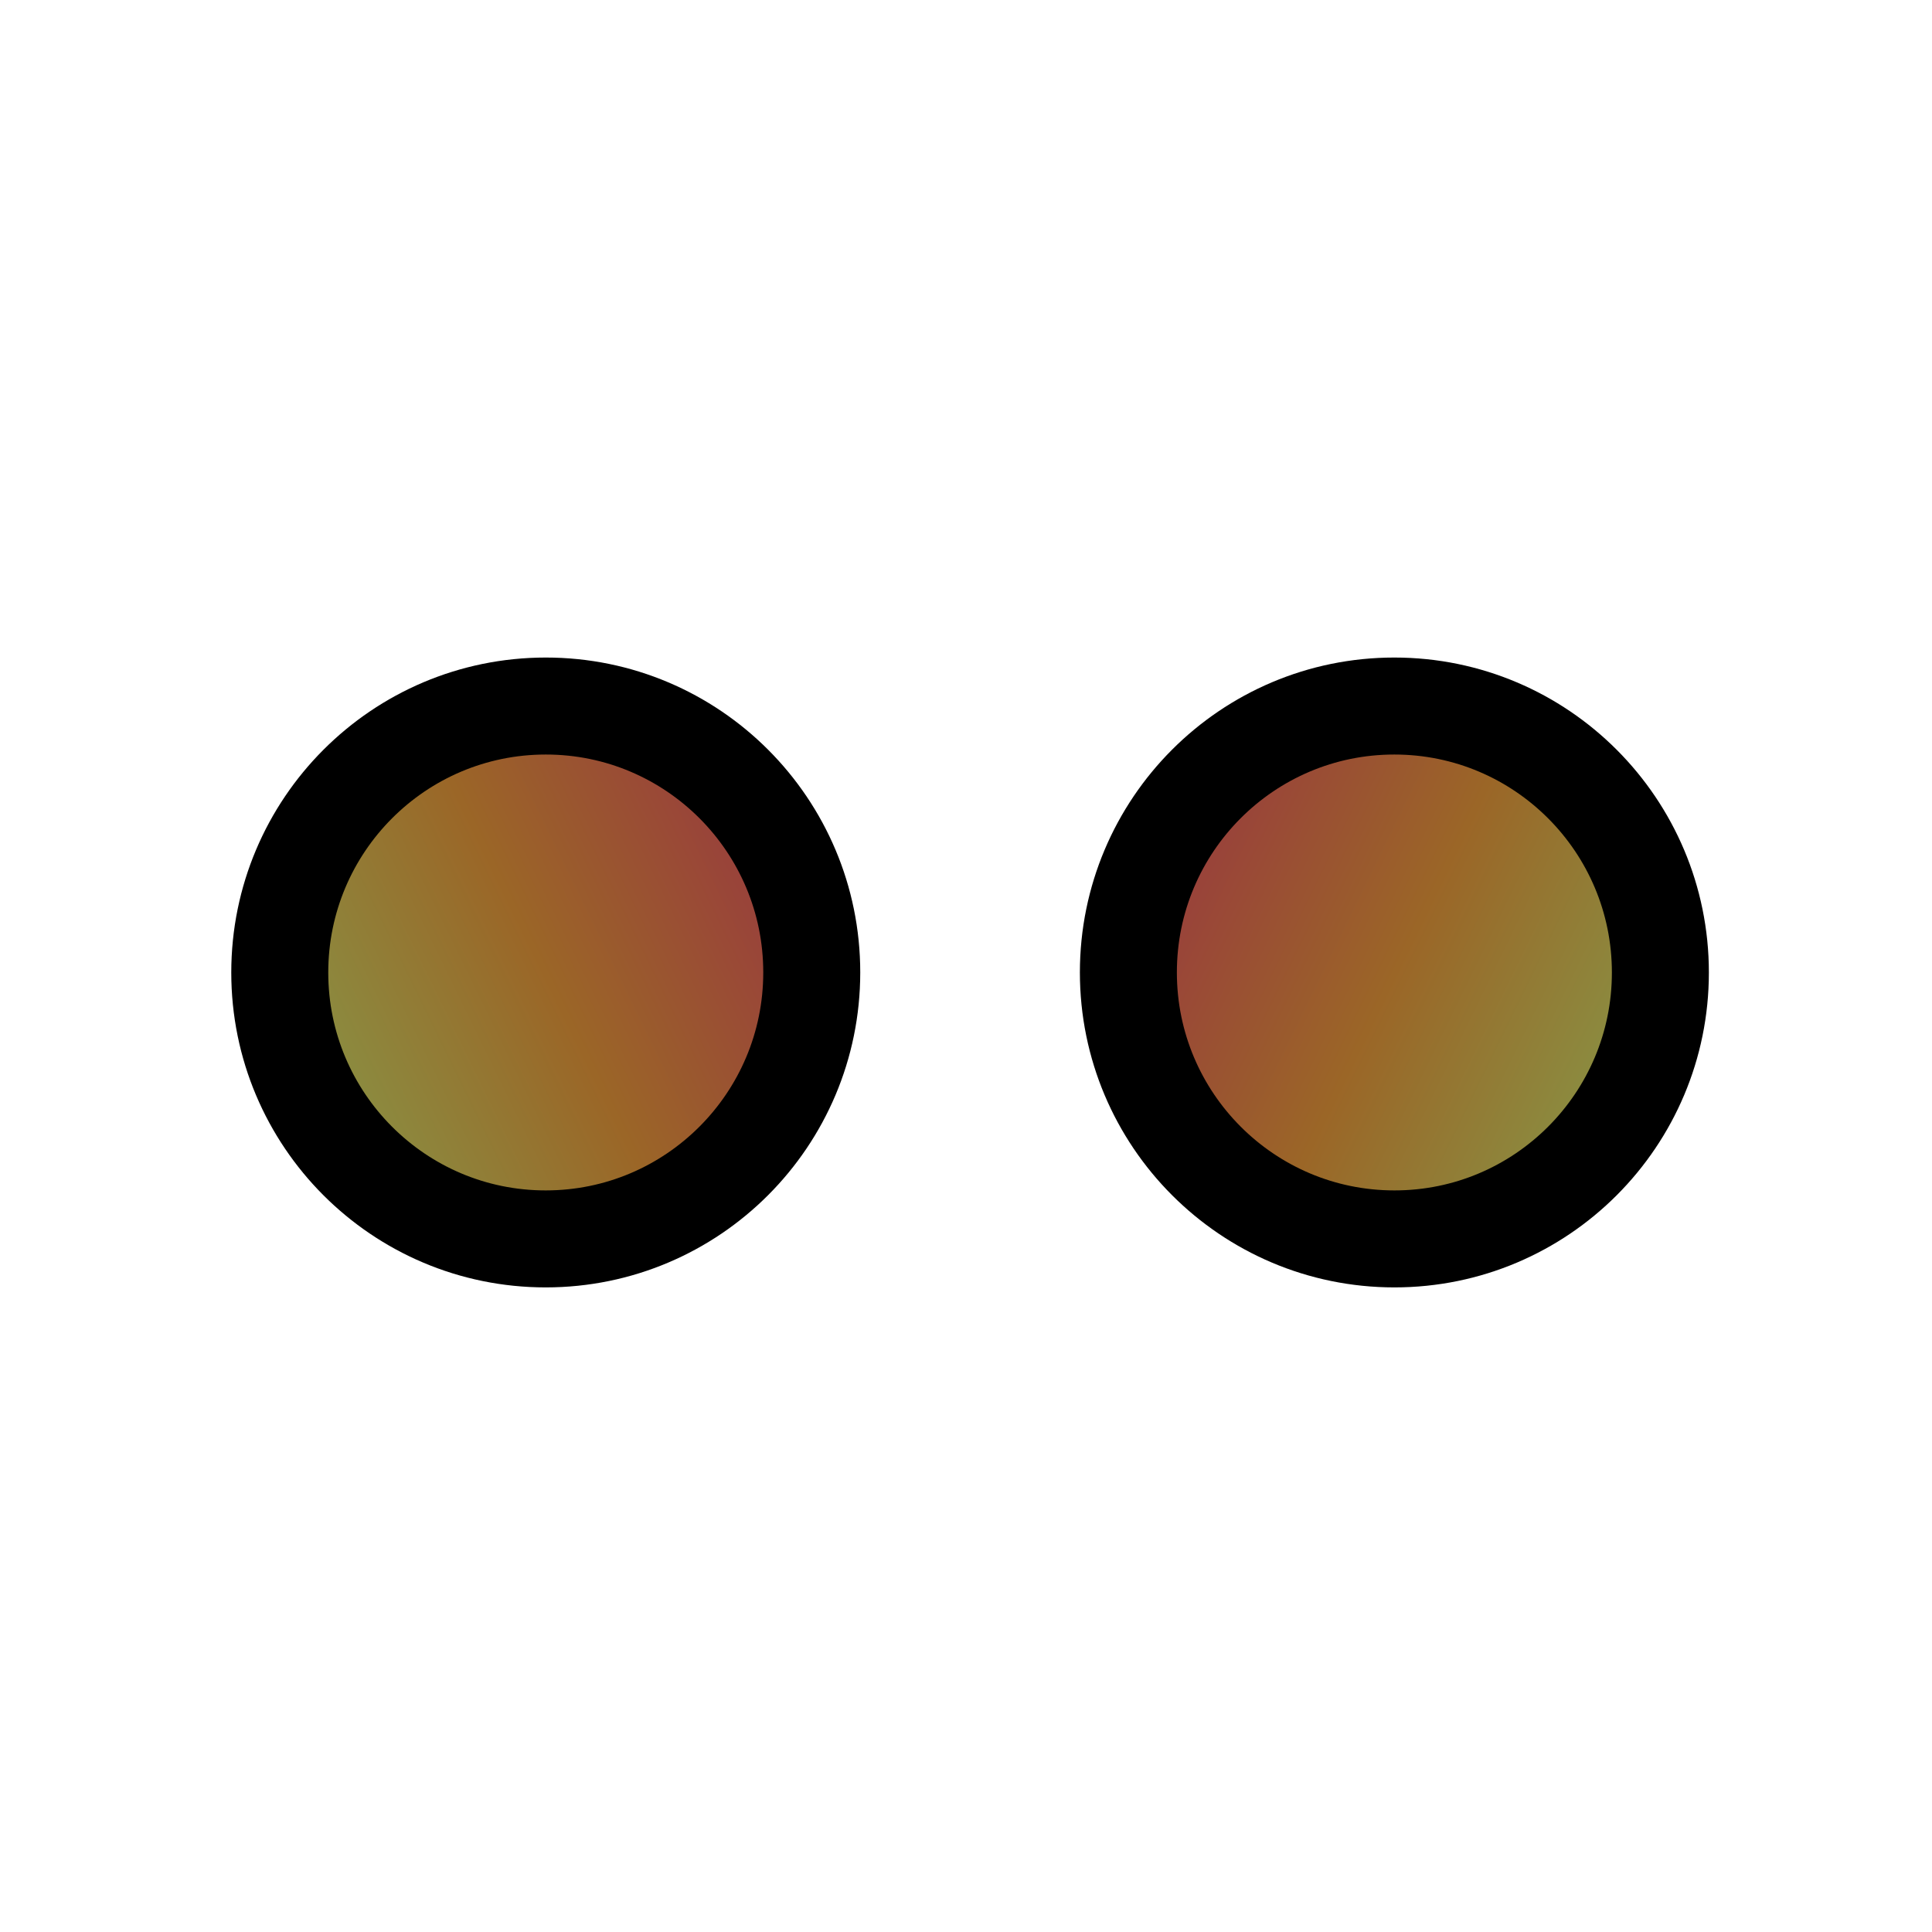 <svg width="129" height="129" viewBox="0 0 129 129" fill="none" xmlns="http://www.w3.org/2000/svg">
<path d="M110.864 64.936C110.864 55.111 102.912 47.144 93.103 47.142C83.294 47.14 75.342 55.103 75.342 64.929C75.342 74.754 83.294 82.72 93.103 82.722C102.912 82.724 110.864 74.761 110.864 64.936Z" fill="url(#paint0_linear)" stroke="black" stroke-width="6.476" stroke-miterlimit="10"/>
<path d="M18.68 64.936C18.68 55.111 26.631 47.144 36.44 47.142C46.249 47.14 54.201 55.103 54.201 64.929C54.201 74.754 46.249 82.72 36.44 82.722C26.631 82.724 18.68 74.761 18.68 64.936Z" fill="url(#paint1_linear)" stroke="black" stroke-width="6.476" stroke-miterlimit="10"/>
<defs>
<linearGradient id="paint0_linear" x1="77.436" y1="58.124" x2="106.668" y2="72.392" gradientUnits="userSpaceOnUse">
<stop stop-color="#993D3D"/>
<stop offset="0.526" stop-color="#9B6627"/>
<stop offset="1" stop-color="#8B8C40"/>
</linearGradient>
<linearGradient id="paint1_linear" x1="52.107" y1="58.124" x2="22.875" y2="72.392" gradientUnits="userSpaceOnUse">
<stop stop-color="#993D3D"/>
<stop offset="0.526" stop-color="#9B6627"/>
<stop offset="1" stop-color="#8B8C40"/>
</linearGradient>
</defs>
</svg>
